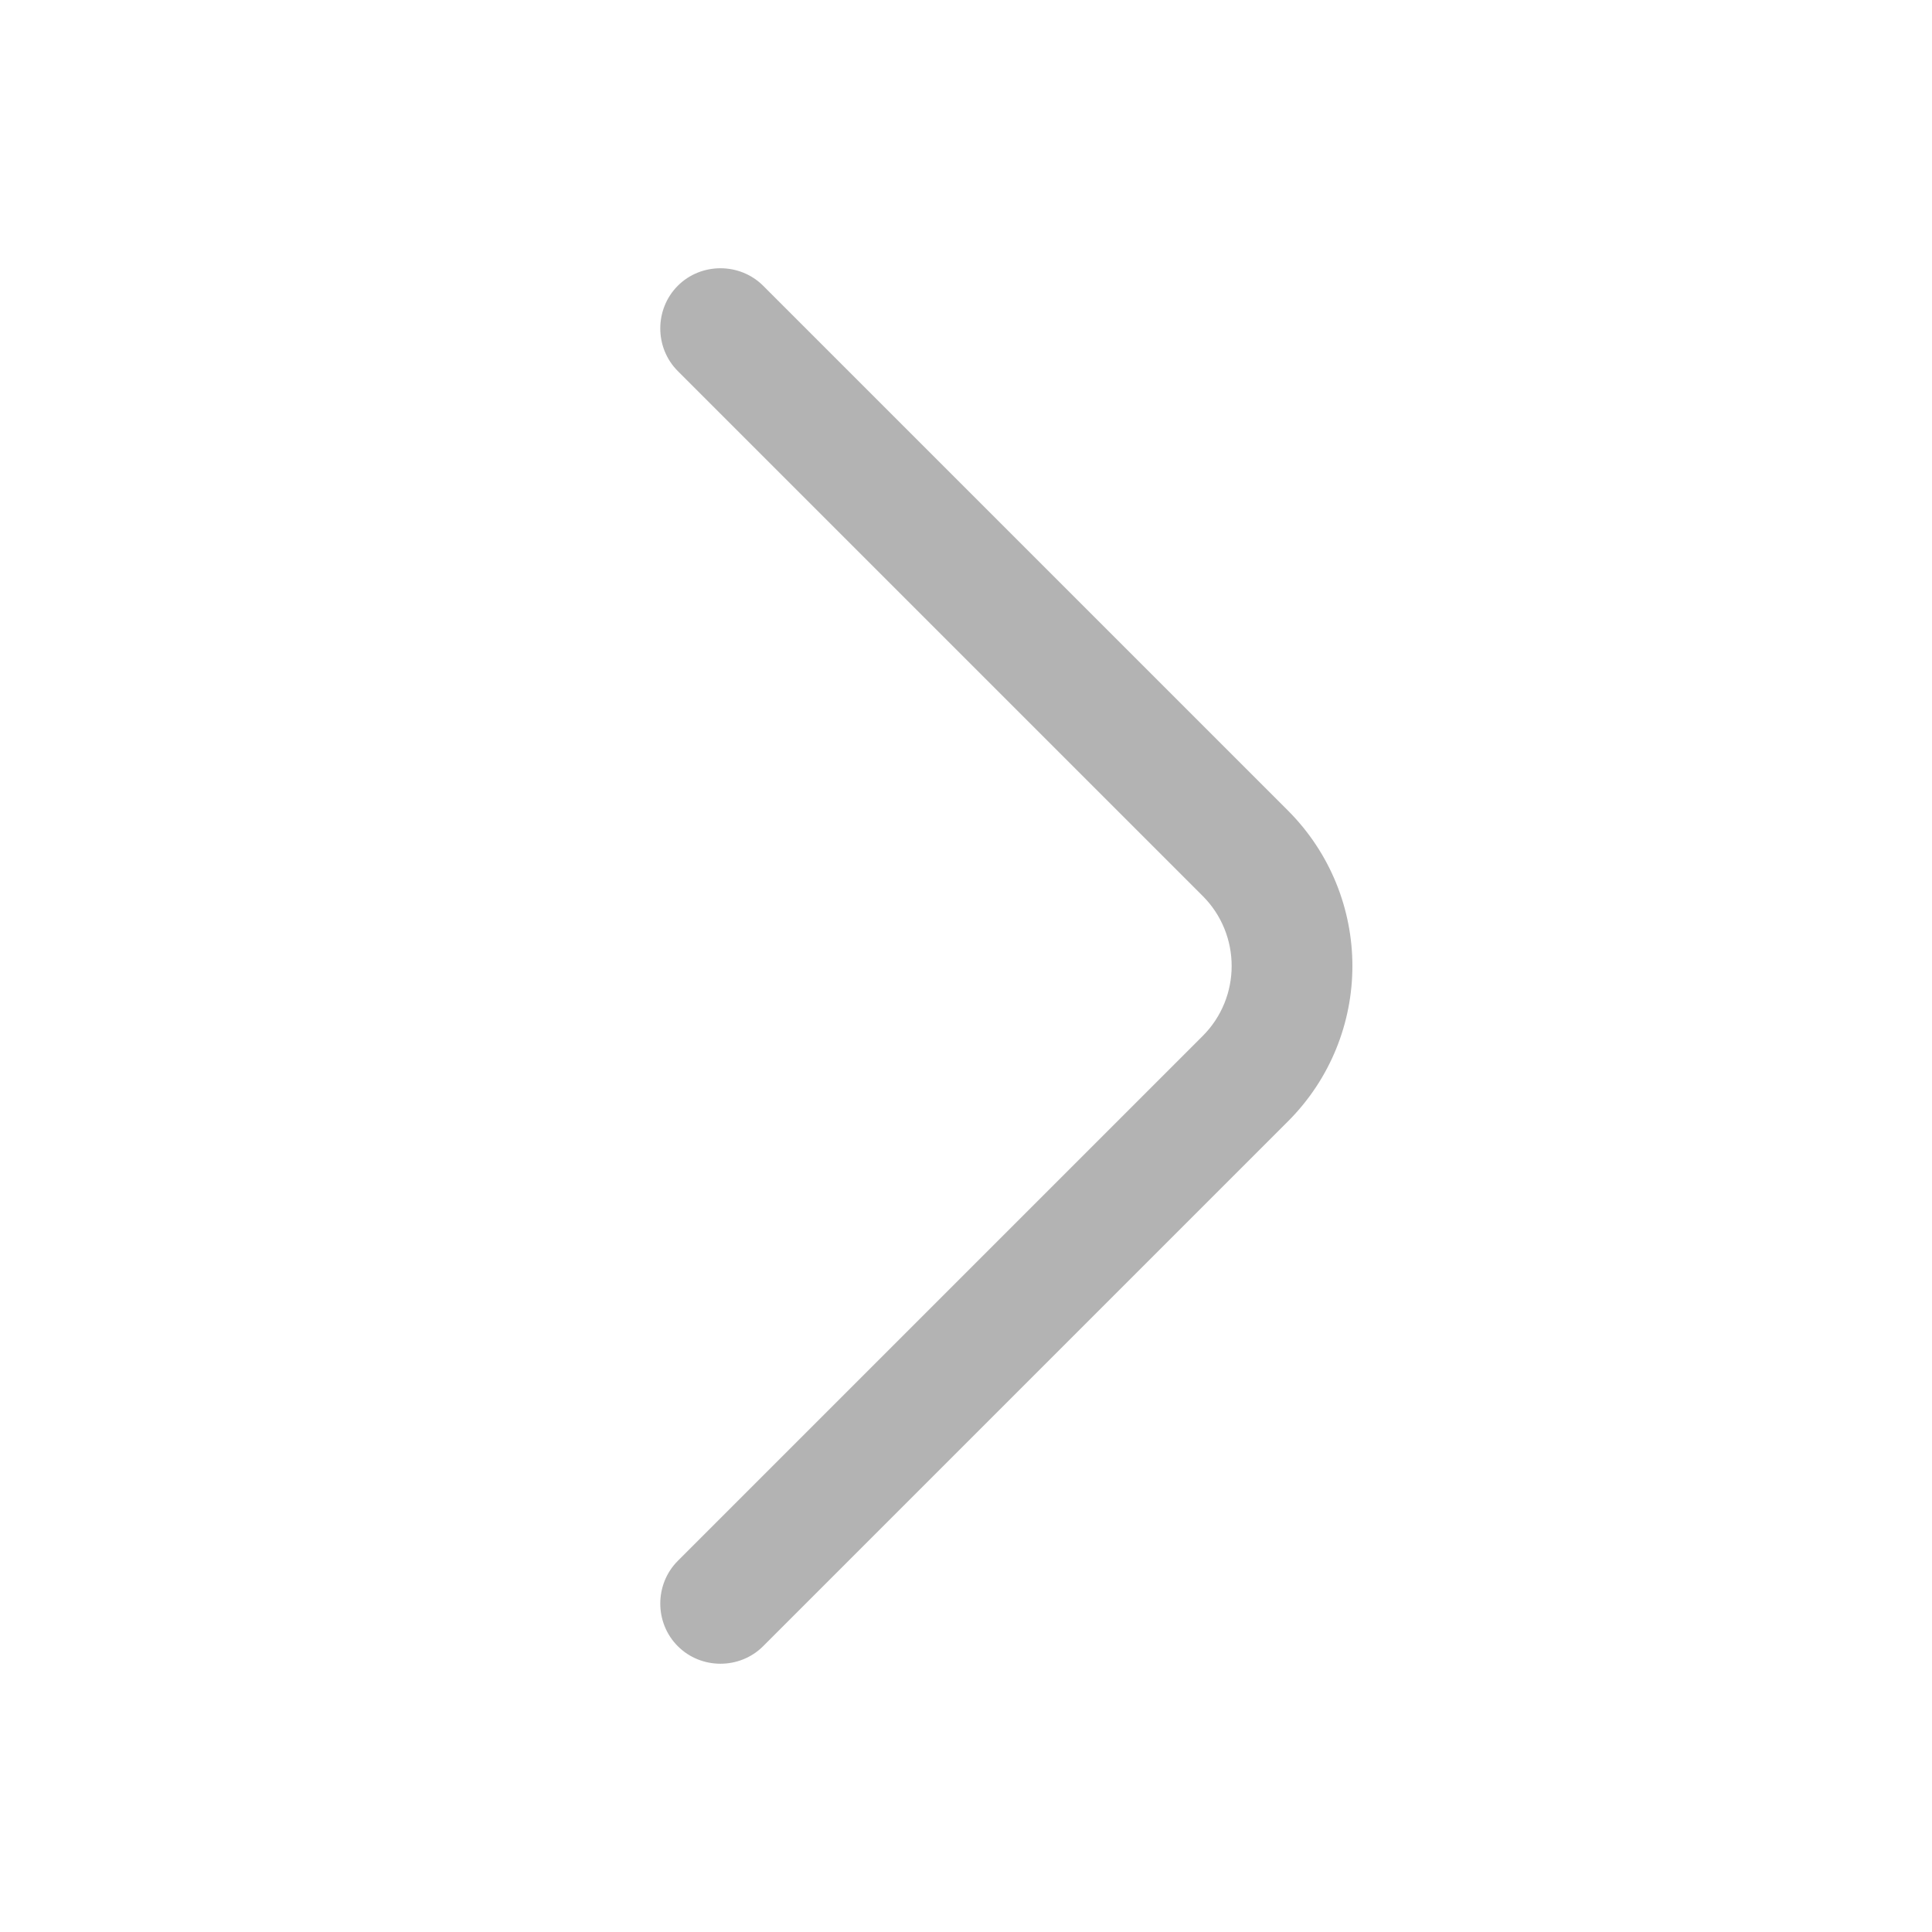 <svg width="30" height="30" viewBox="0 0 30 30" fill="none" xmlns="http://www.w3.org/2000/svg">
<path d="M21 15C21 14.125 20.662 13.25 20 12.587L11.85 4.437C11.487 4.075 10.887 4.075 10.525 4.437C10.162 4.8 10.162 5.4 10.525 5.762L18.675 13.912C19.275 14.512 19.275 15.487 18.675 16.087L10.525 24.237C10.162 24.6 10.162 25.2 10.525 25.562C10.887 25.925 11.487 25.925 11.85 25.562L20 17.412C20.662 16.75 21 15.875 21 15Z" fill="#B3B3B3"/>
</svg>
